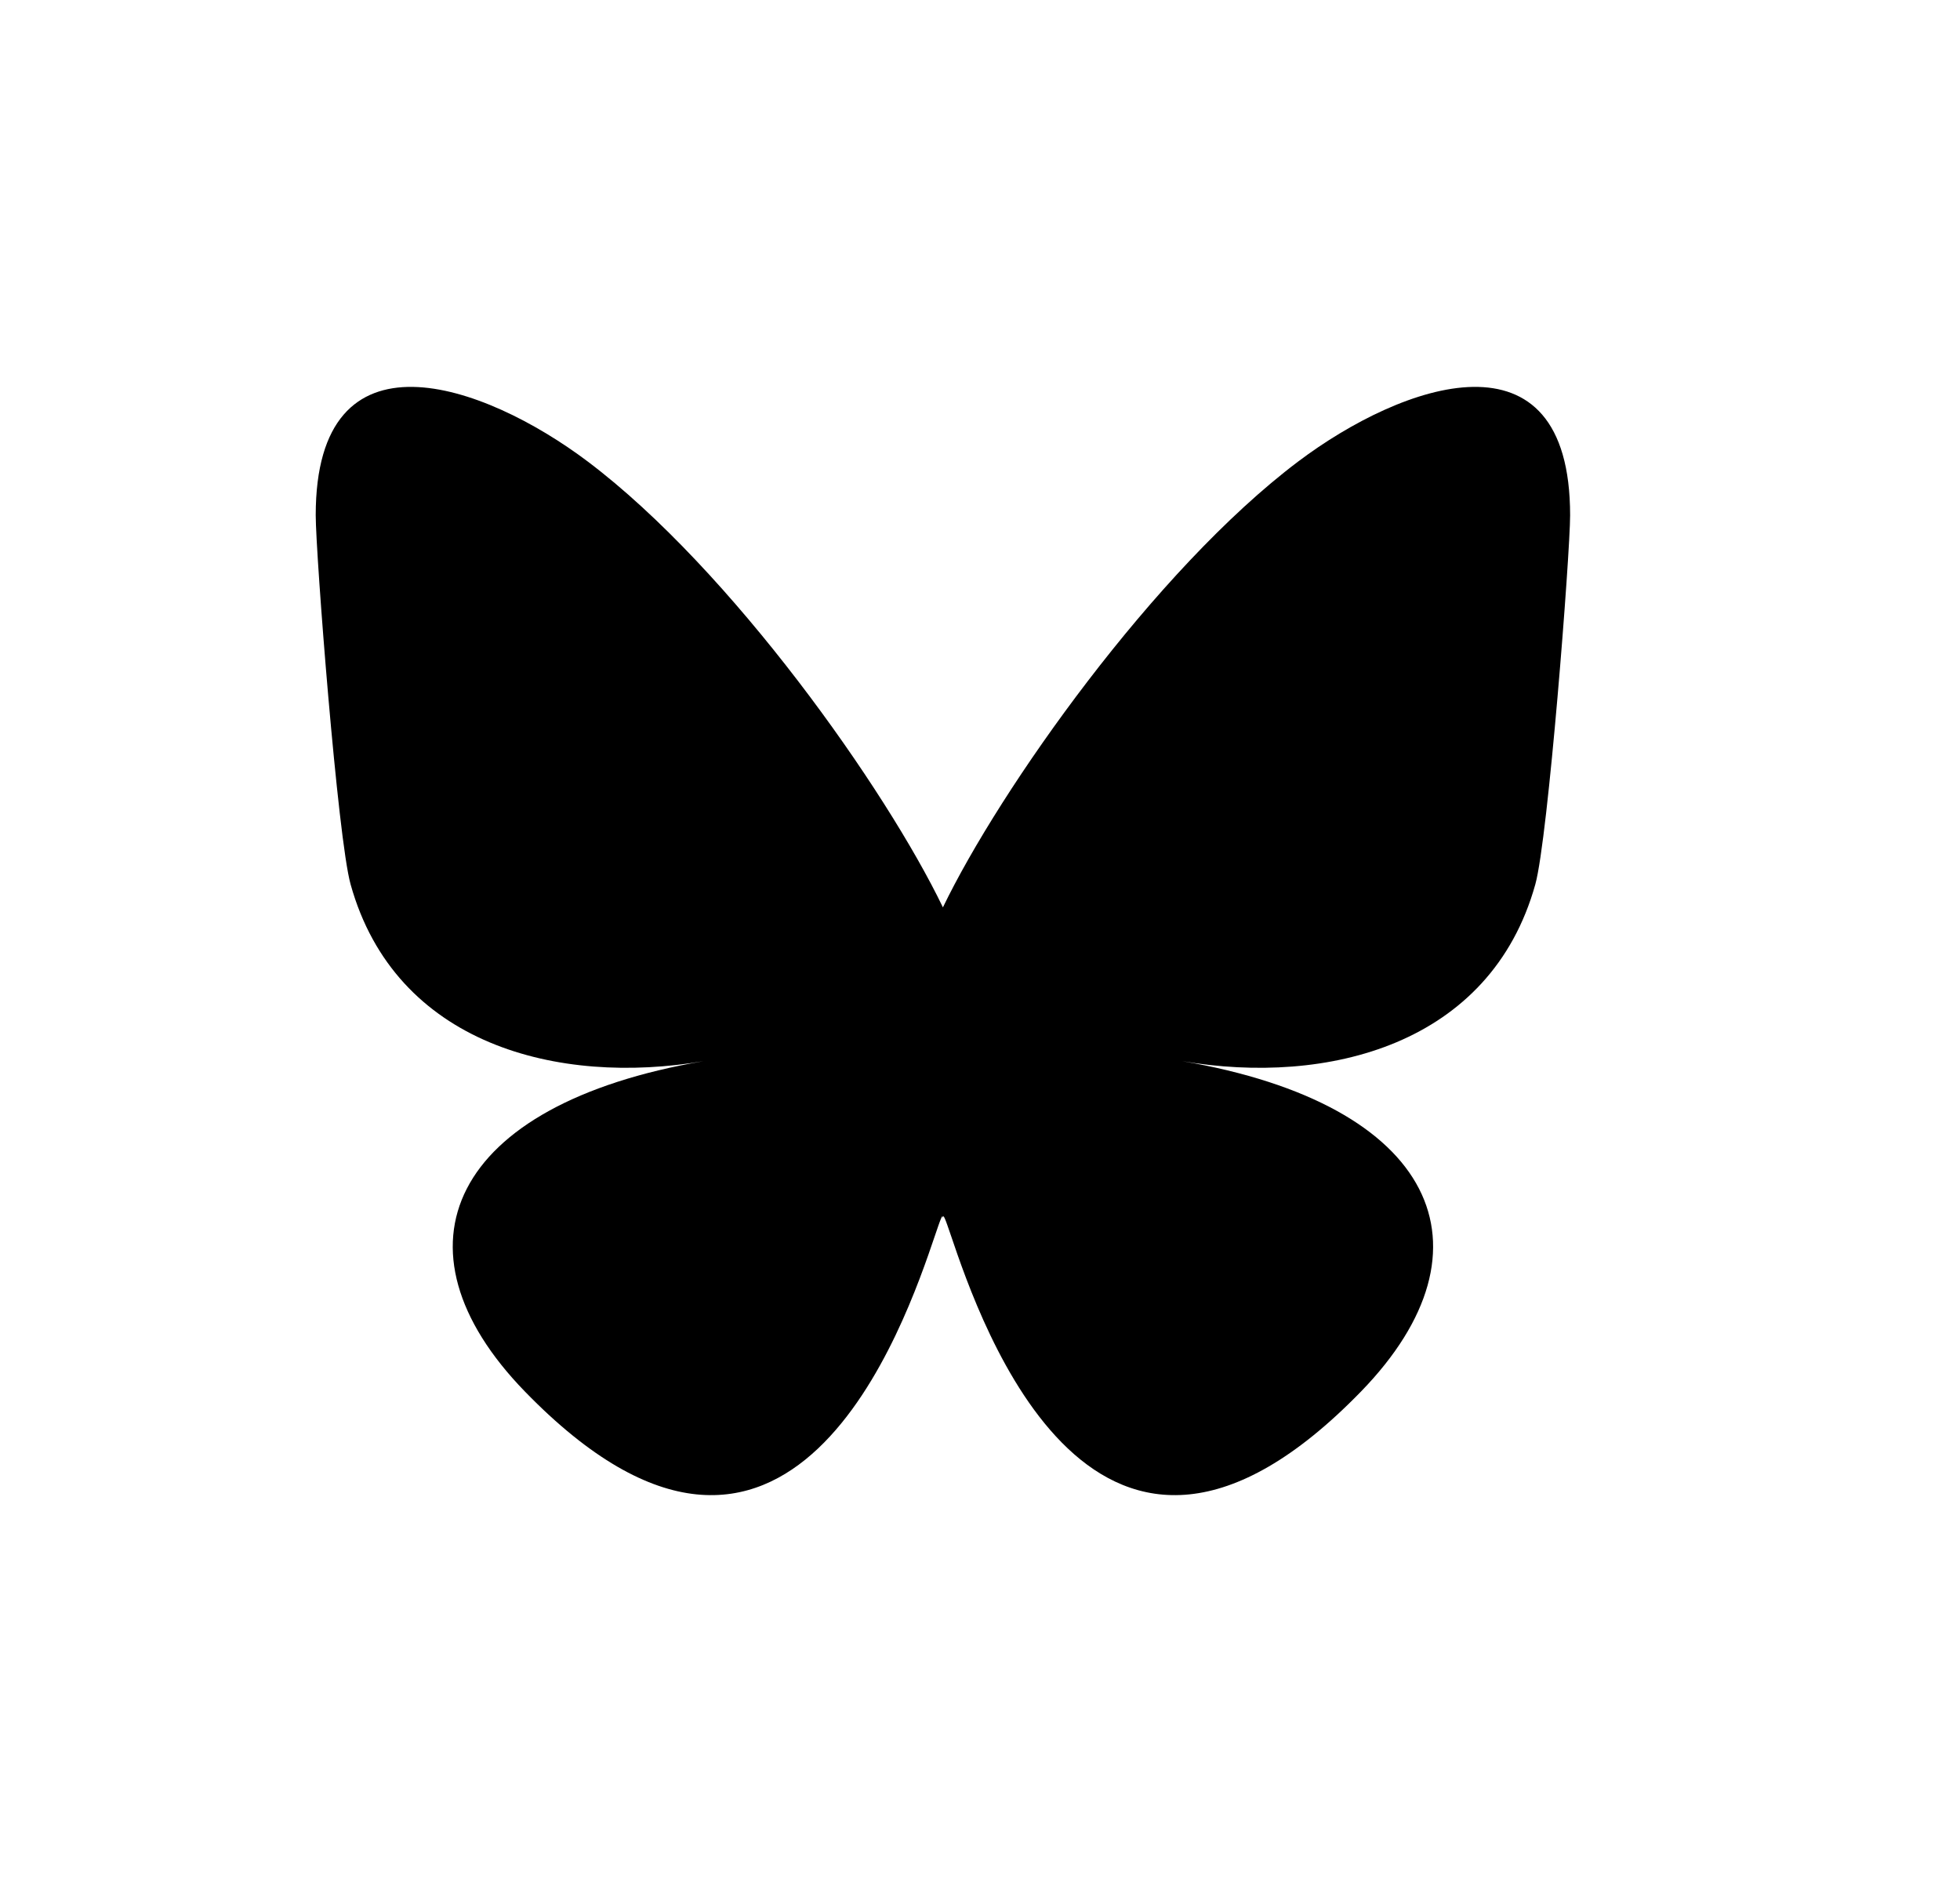 <svg width="25" height="24" viewBox="0 0 25 24" fill="currentColor" xmlns="http://www.w3.org/2000/svg">
<g clip-path="url(#clip0_1691_8698)">
<path d="M7.496 5.885C9.33 7.267 11.303 10.068 12.027 11.571V15.542C12.027 15.457 11.995 15.553 11.925 15.758C11.547 16.872 10.07 21.22 6.694 17.744C4.916 15.914 5.739 14.084 8.975 13.532C7.124 13.848 5.043 13.326 4.472 11.278C4.307 10.689 4.027 7.061 4.027 6.571C4.027 4.117 6.172 4.888 7.496 5.885ZM16.559 5.885C14.725 7.267 12.752 10.068 12.027 11.571V15.542C12.027 15.457 12.06 15.553 12.13 15.758C12.508 16.872 13.984 21.22 17.361 17.744C19.138 15.914 18.315 14.084 15.079 13.532C16.931 13.848 19.012 13.326 19.583 11.278C19.747 10.689 20.027 7.061 20.027 6.571C20.027 4.117 17.883 4.888 16.559 5.885Z" fill="currentColor"/>
</g>
<defs>
<clipPath id="clip0_1691_8698">
<rect width="24" height="24" fill="currentColor" transform="translate(0.027)"/>
</clipPath>
</defs>
</svg>
